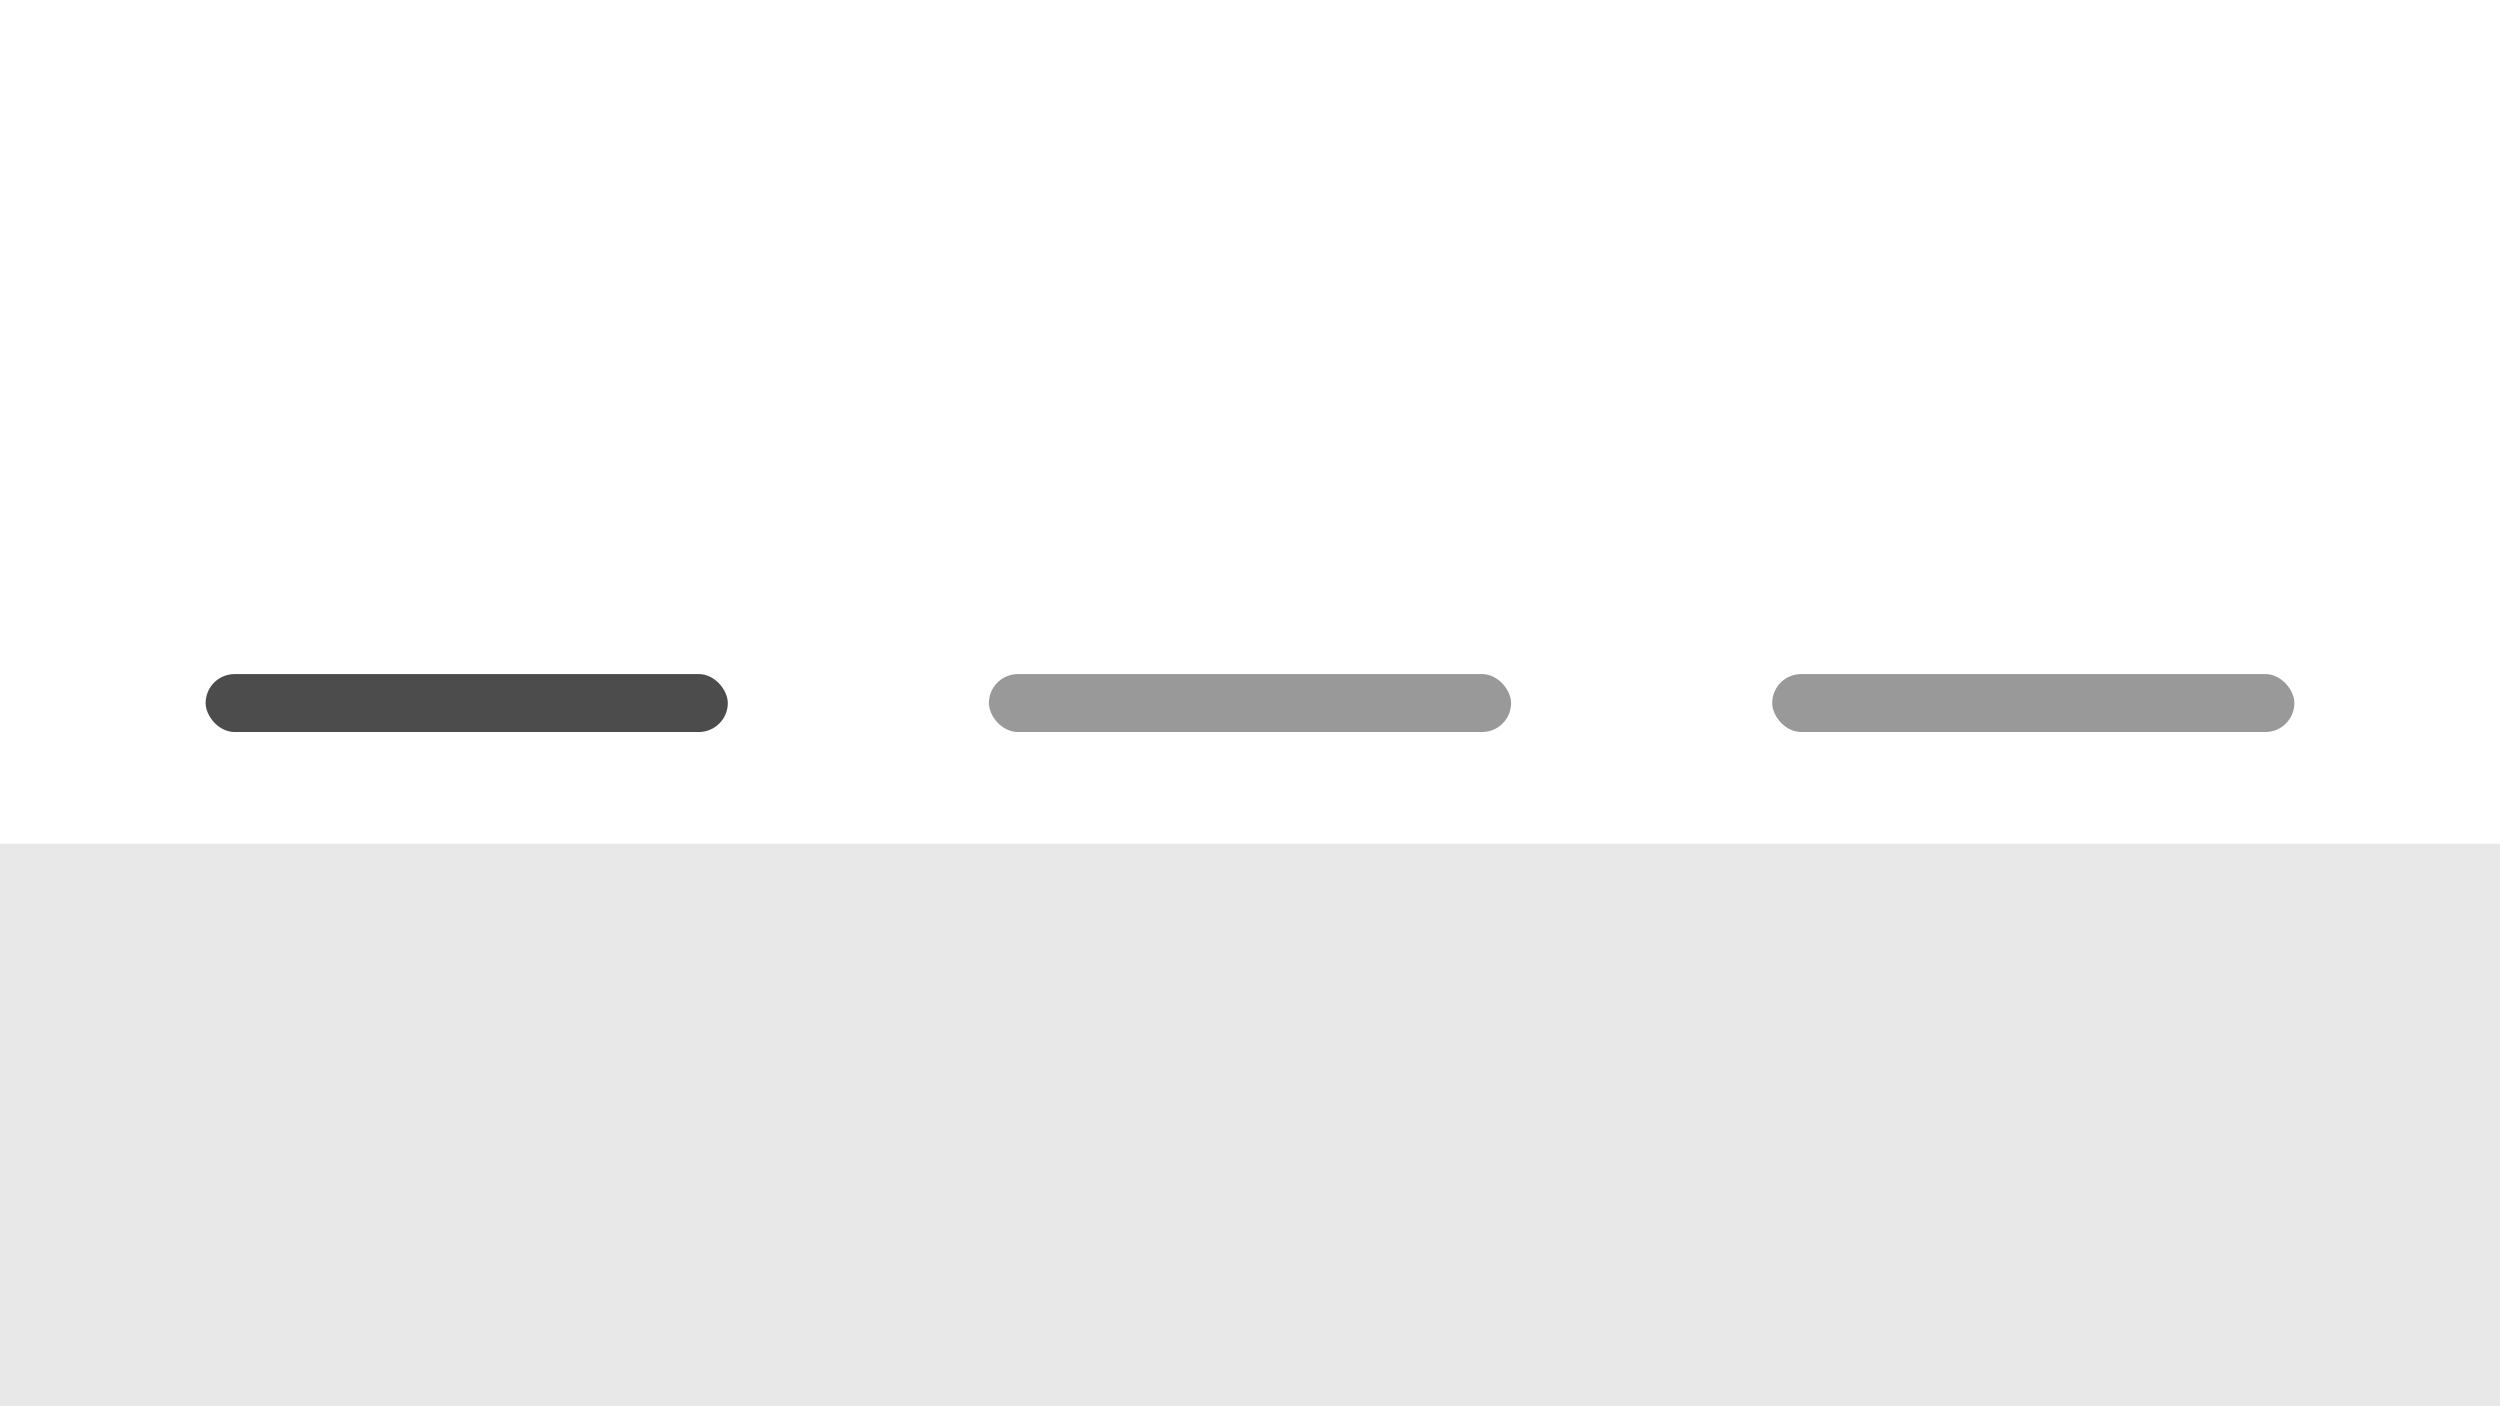 <svg viewBox="0 0 160 90" xmlns="http://www.w3.org/2000/svg" xmlns:xlink="http://www.w3.org/1999/xlink"><clipPath id="a"><path d="m0 0h160v90h-160z"/></clipPath><g clip-path="url(#a)"><path d="m-4 54h169v52h-169z" fill="#e8e8e8"/></g><rect fill="#4c4c4c" height="3.71" rx="1.86" width="33.42" x="13.16" y="43.14"/><g fill="#999"><rect height="3.71" rx="1.86" width="33.42" x="63.29" y="43.14"/><rect height="3.71" rx="1.86" width="33.42" x="113.42" y="43.14"/></g></svg>